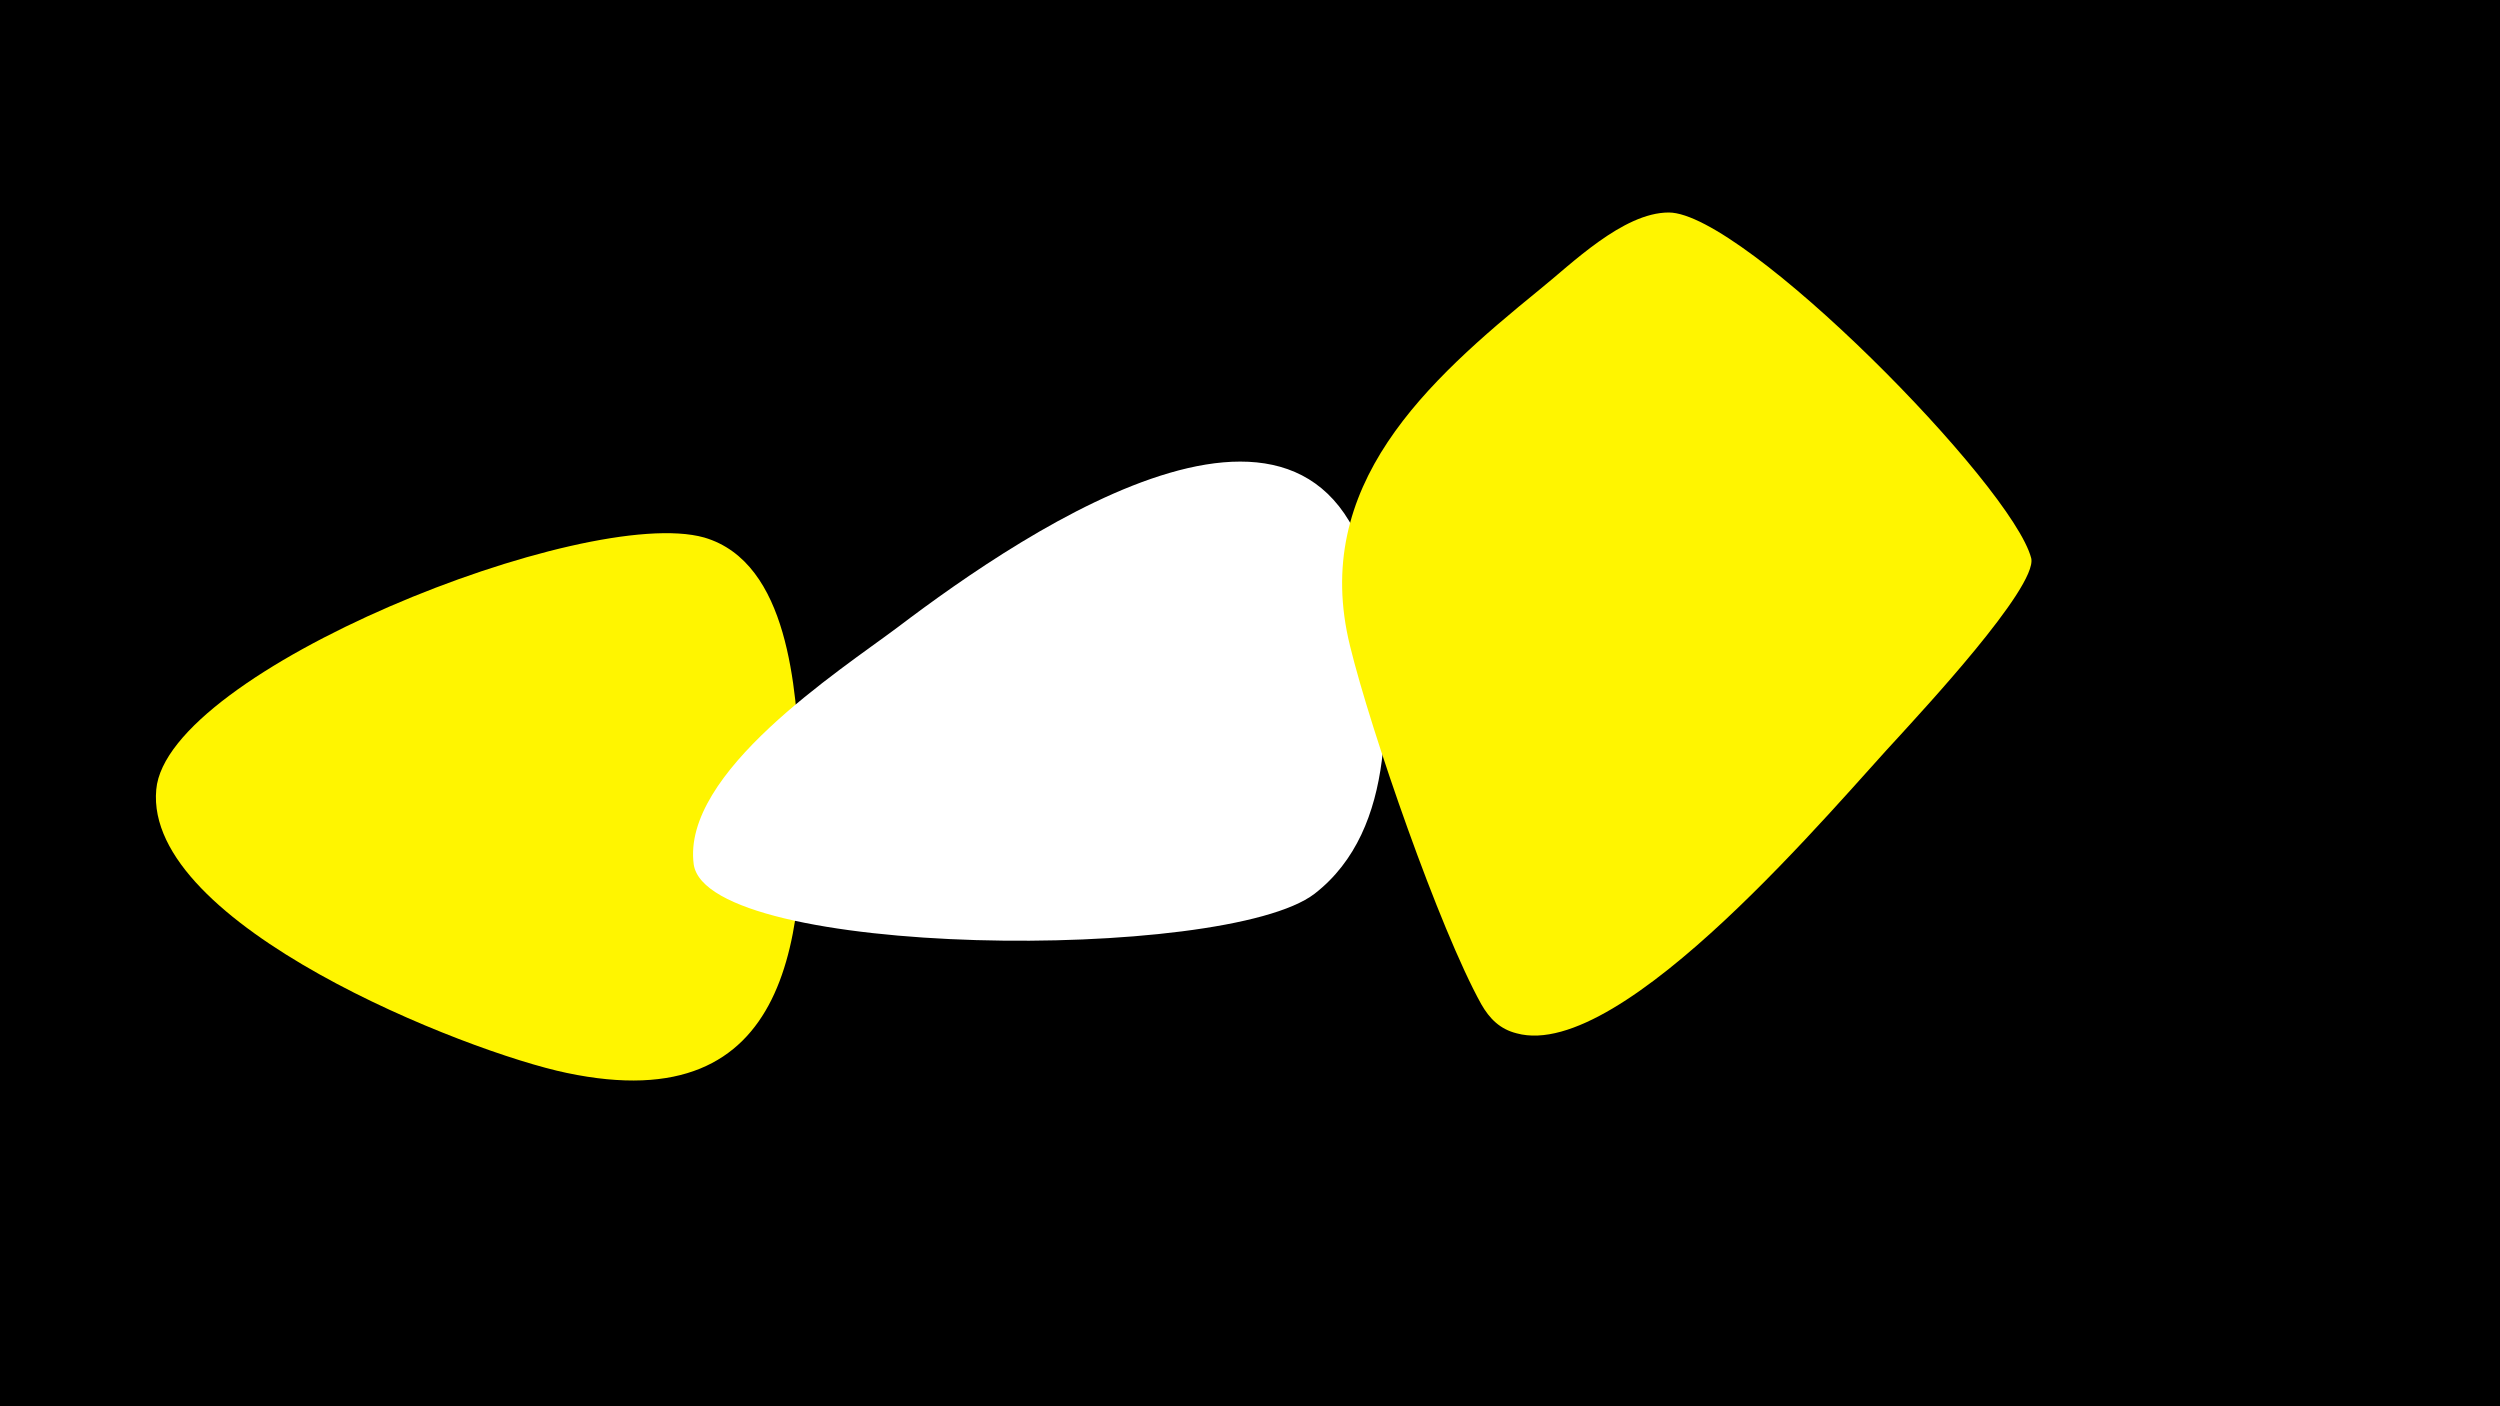 <svg width="1200" height="675" viewBox="-500 -500 1200 675" xmlns="http://www.w3.org/2000/svg"><path d="M-500-500h1200v675h-1200z" fill="#000"/><path d="M-162-242c-57-16-258 64-263 121-6 65 149 126 197 136 109 23 116-67 112-150-2-33-5-95-46-107z"  fill="#fff500" /><path d="M161-209c-21-137-168-37-230 10-28 21-104 70-98 114 7 45 255 47 298 14 40-31 36-93 30-138z"  fill="#fff" /><path d="M475-232c-9-35-138-166-174-166-22 0-47 25-62 37-54 44-110 94-91 171 10 41 43 136 63 172 4 7 9 12 17 14 51 14 154-111 184-143 9-10 66-71 63-85z"  fill="#fff500" /></svg>